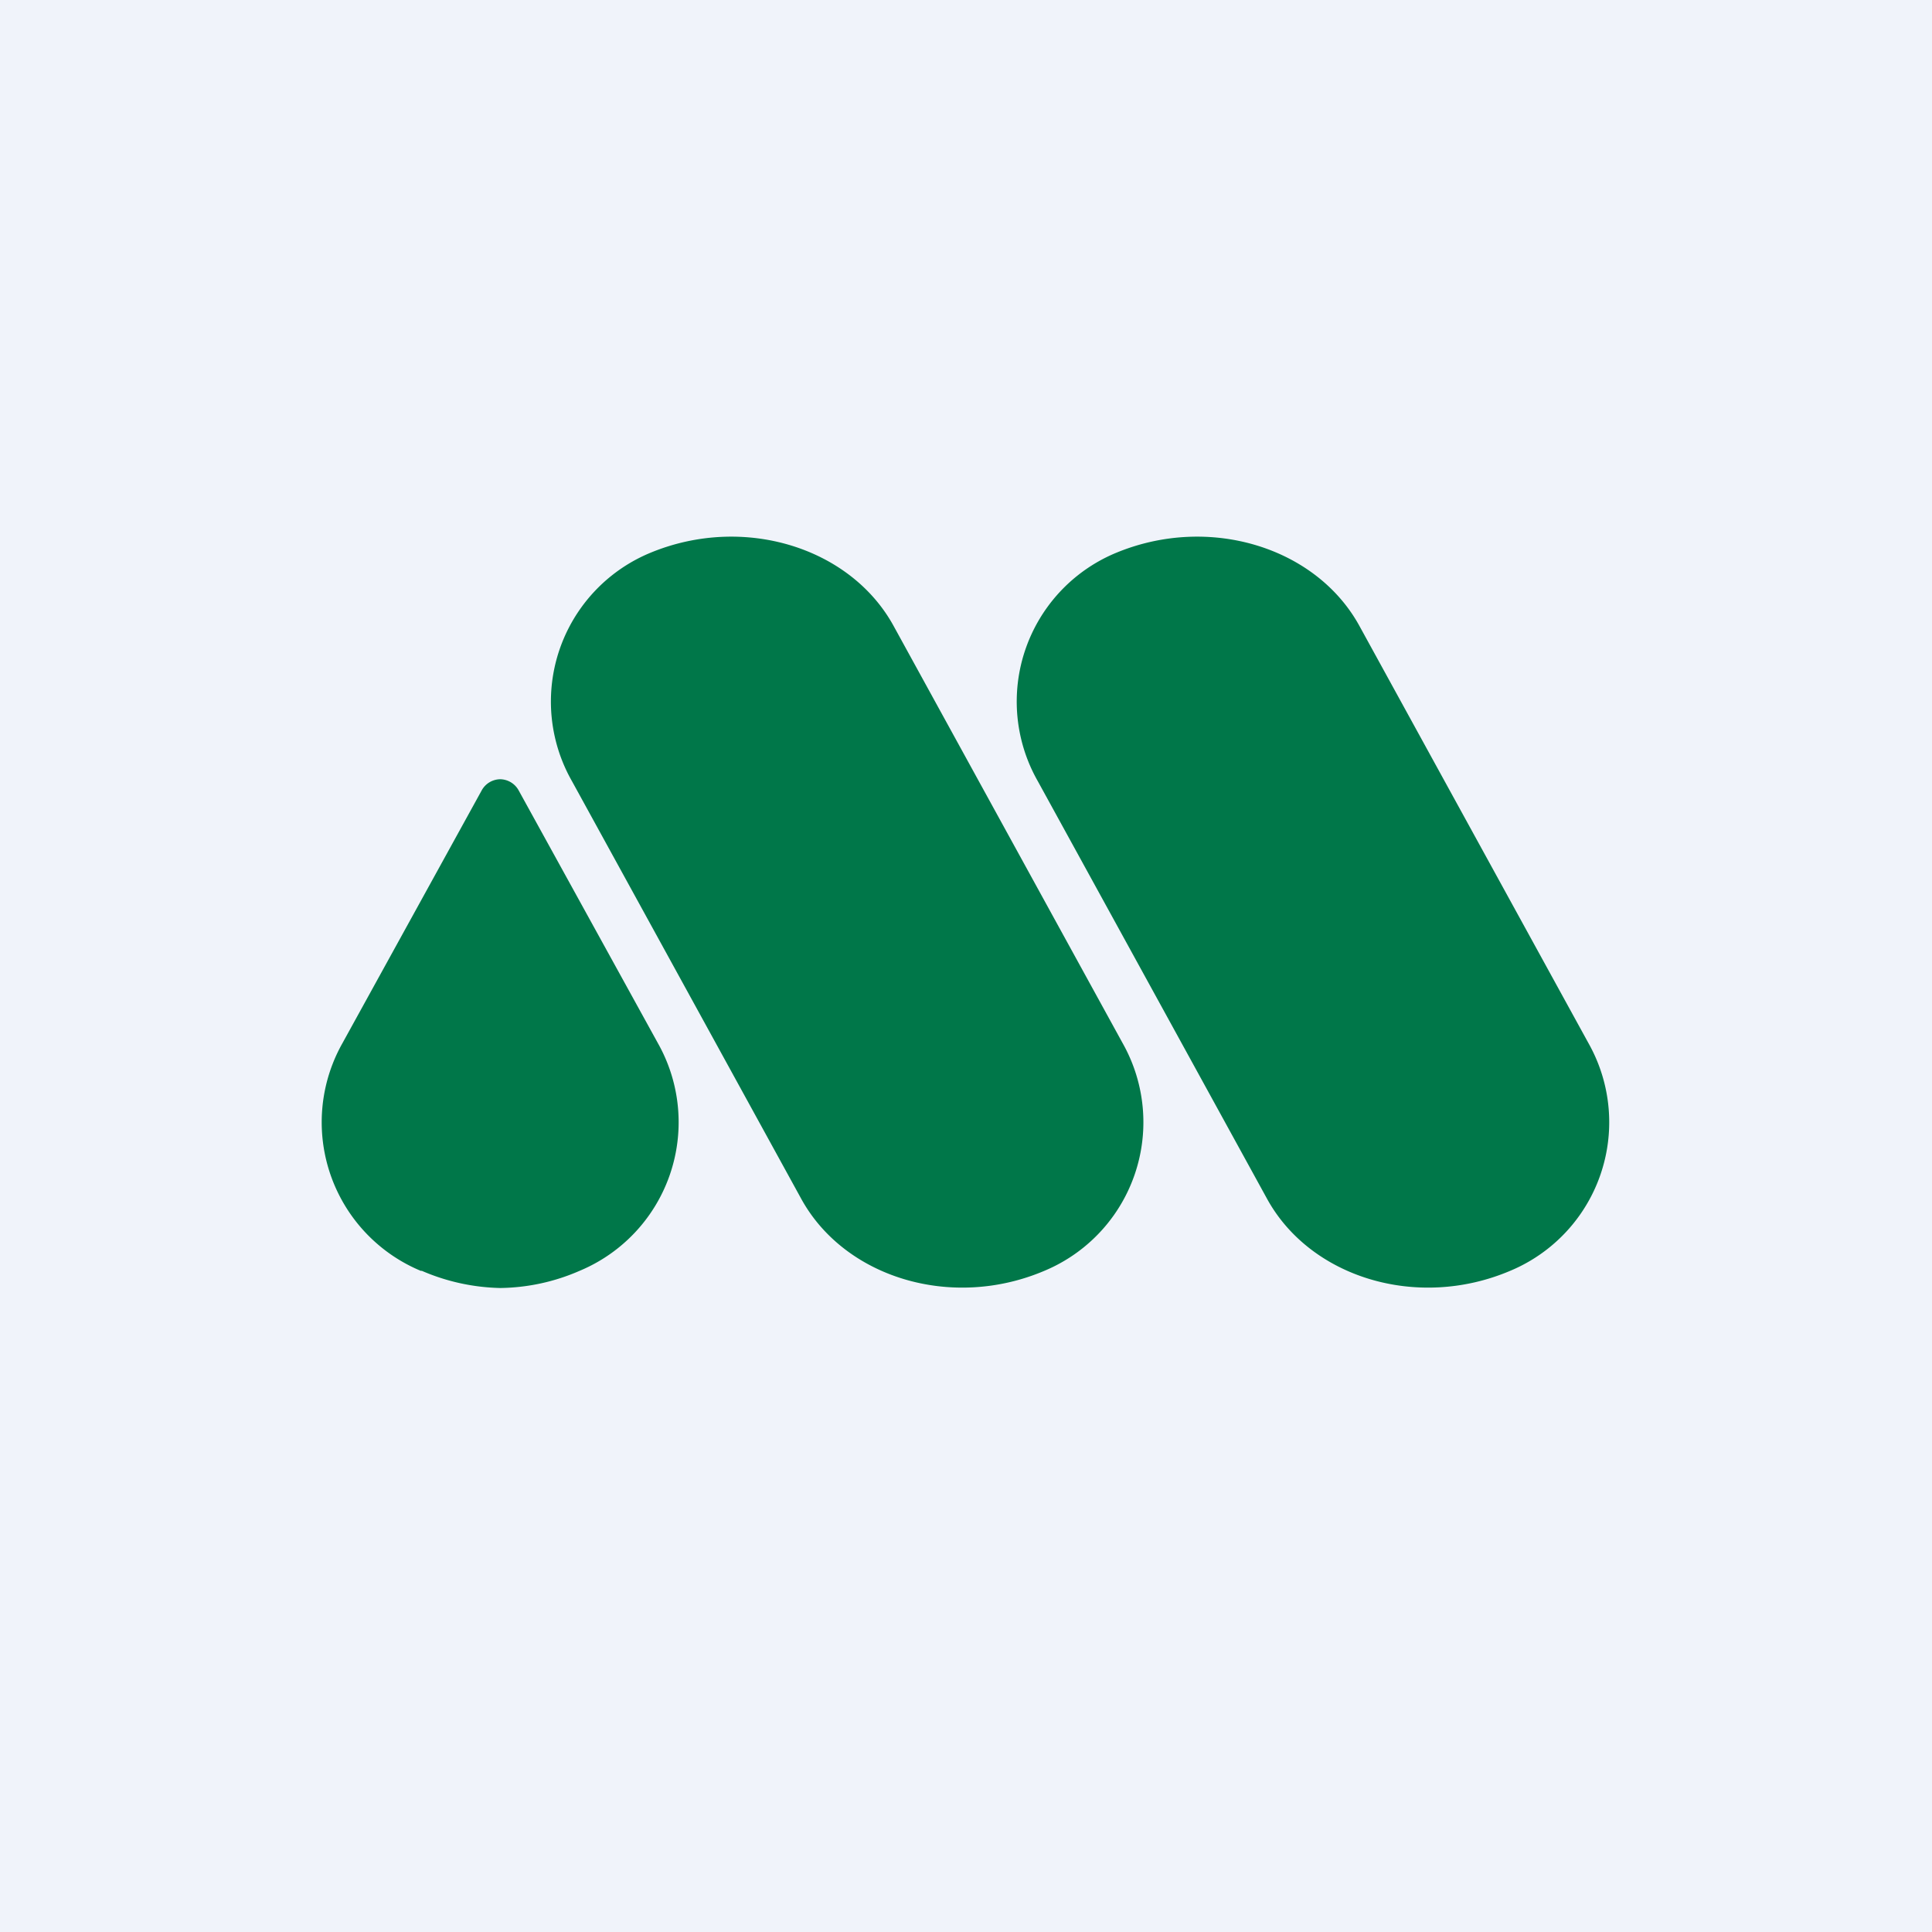 <!-- by TradingView --><svg width="18" height="18" viewBox="0 0 18 18" xmlns="http://www.w3.org/2000/svg"><path fill="#F0F3FA" d="M0 0h18v18H0z"/><path d="M9.73 11.84a1.5 1.5 0 0 0 .73-2.12L8.33 5.84c-.4-.74-1.4-1.05-2.27-.69a1.5 1.5 0 0 0-.73 2.13l2.13 3.88c.4.74 1.4 1.05 2.27.68Zm-5.8 0a1.94 1.94 0 0 0 .73.16 1.9 1.9 0 0 0 .74-.16 1.5 1.5 0 0 0 .73-2.12l-1.3-2.36a.2.2 0 0 0-.17-.1.2.2 0 0 0-.17.1l-1.3 2.36a1.5 1.5 0 0 0 .73 2.12ZM14.8 9.72l-2.13-3.88c-.4-.74-1.4-1.05-2.27-.69a1.5 1.5 0 0 0-.73 2.13l2.13 3.88c.4.74 1.4 1.05 2.27.68a1.5 1.5 0 0 0 .73-2.12Z" fill="#007749"/></svg>